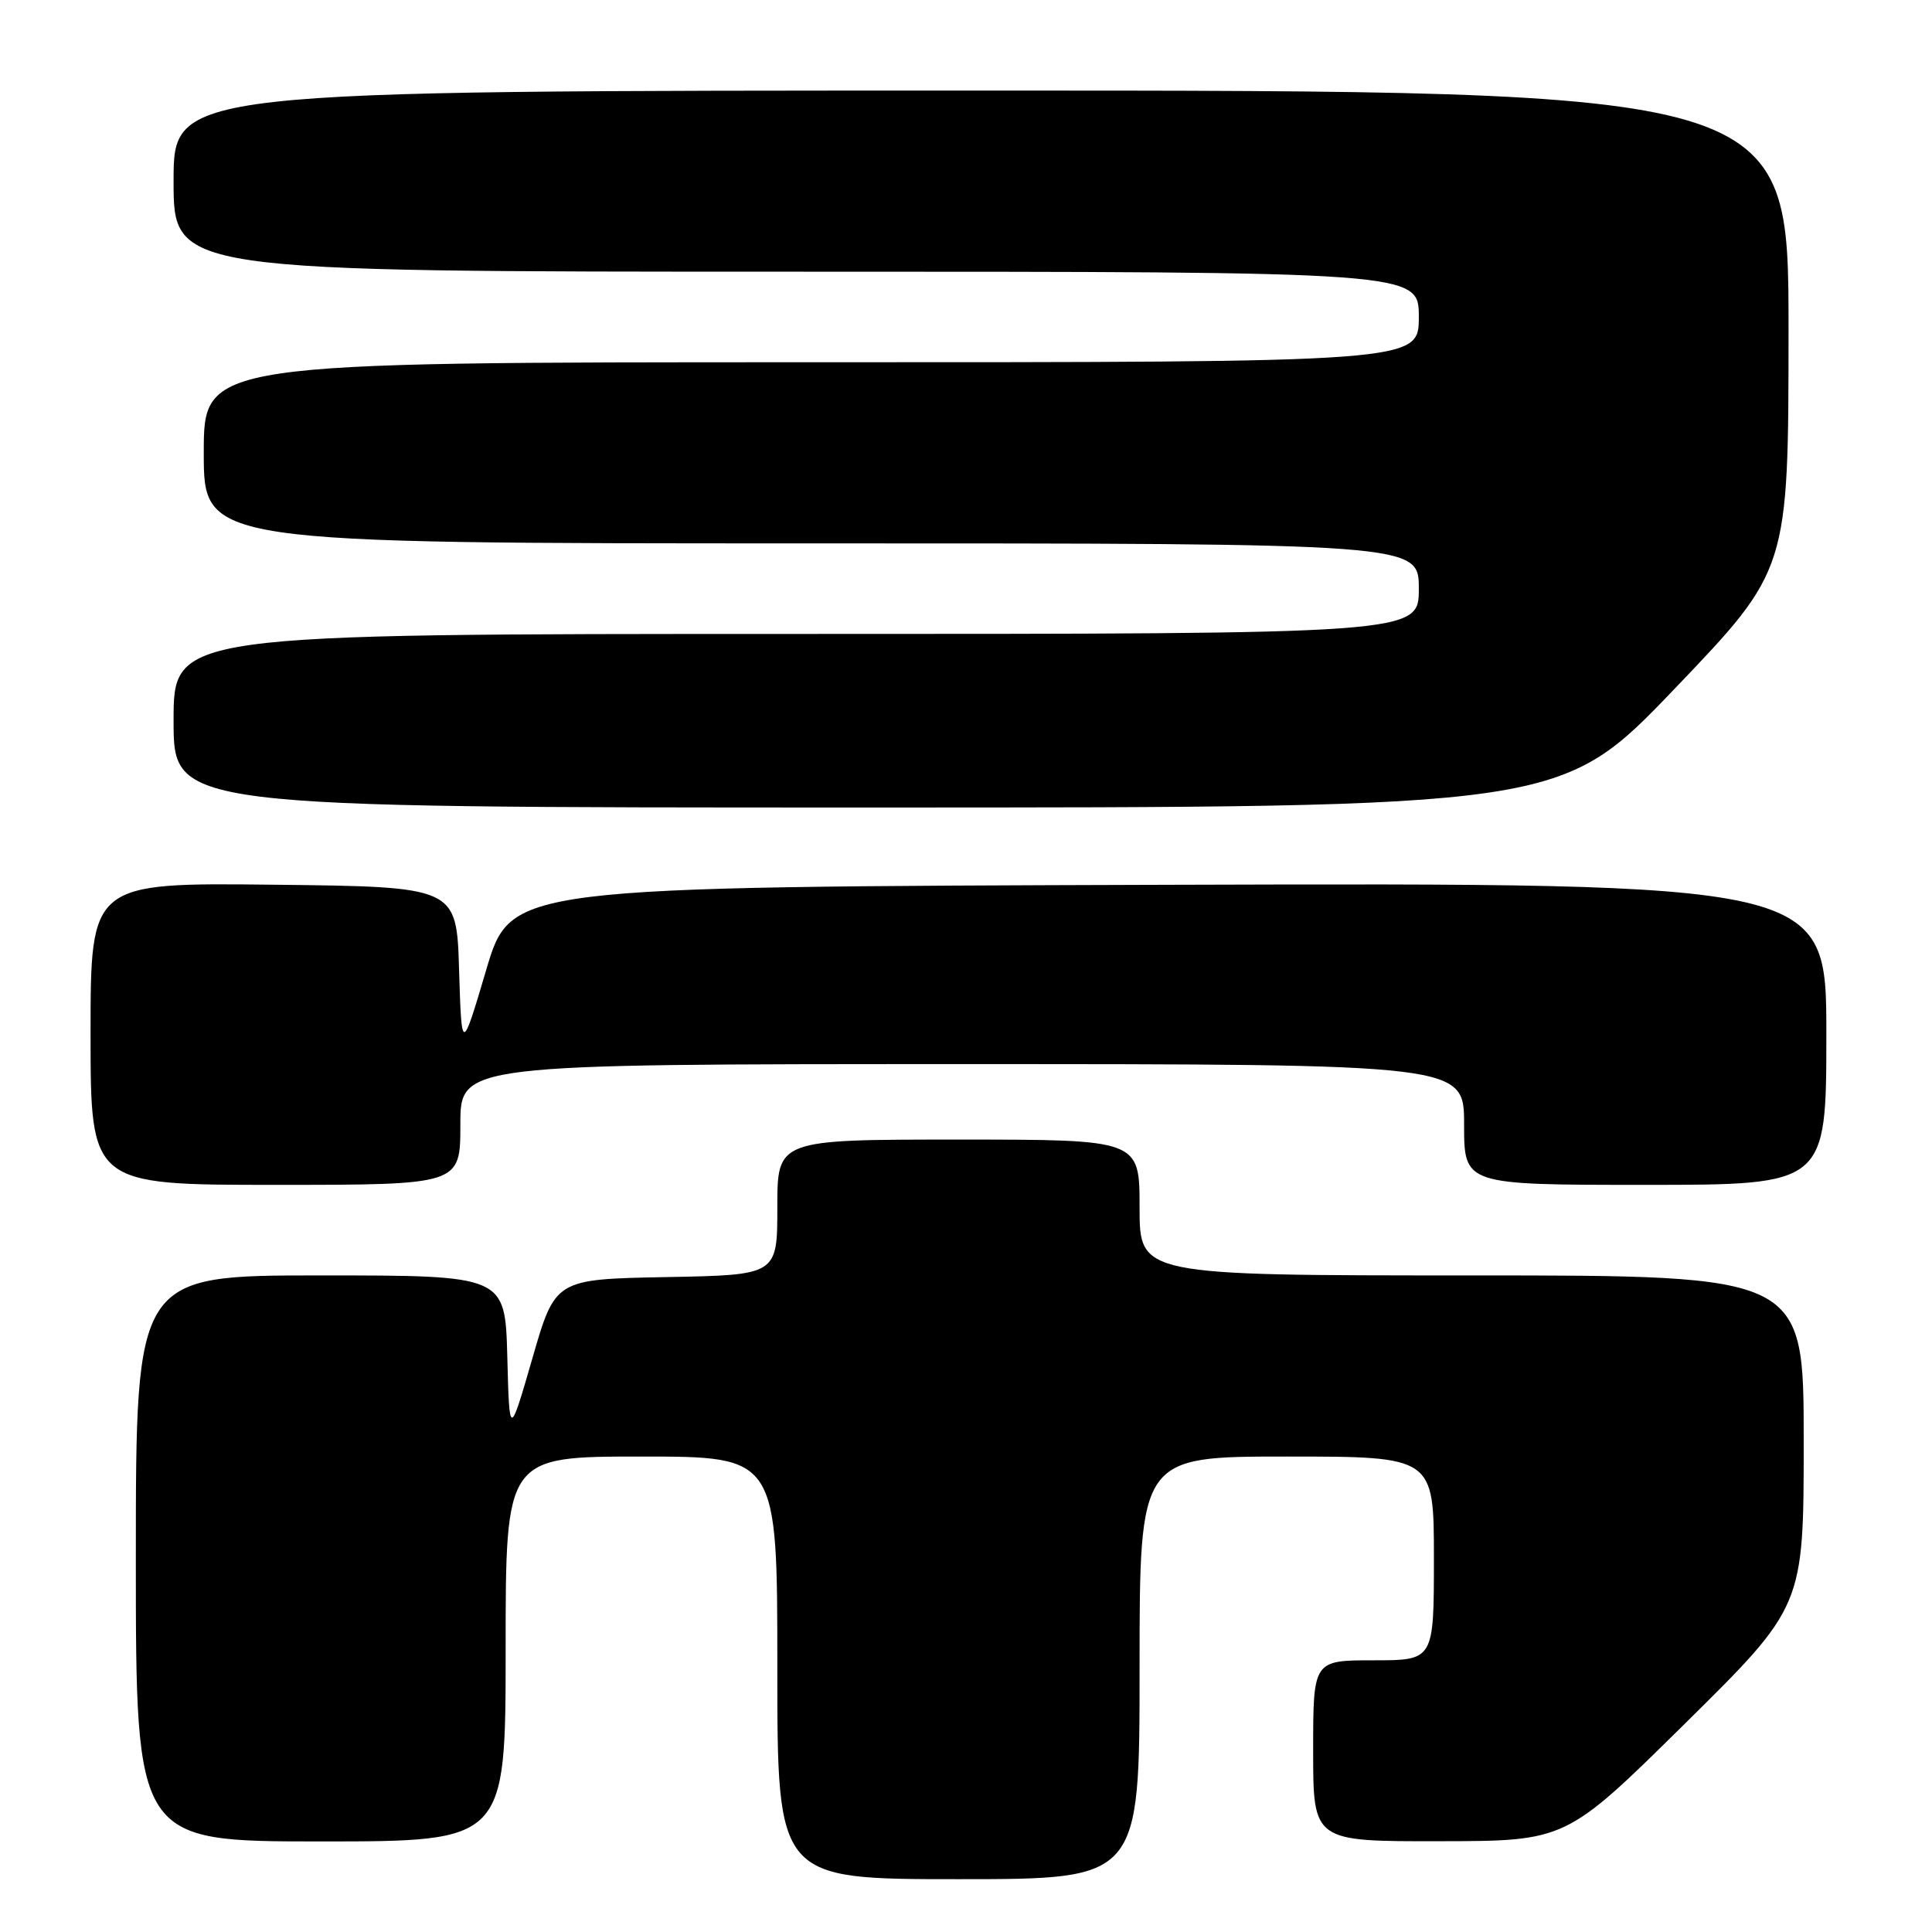 <?xml version="1.0" encoding="UTF-8" standalone="no"?>
<!DOCTYPE svg PUBLIC "-//W3C//DTD SVG 1.1//EN" "http://www.w3.org/Graphics/SVG/1.1/DTD/svg11.dtd" >
<svg xmlns="http://www.w3.org/2000/svg" xmlns:xlink="http://www.w3.org/1999/xlink" version="1.1" viewBox="0 0 256 256">
 <g >
 <path fill="currentColor"
d=" M 151.00 221.00 C 151.00 193.00 151.00 193.00 170.50 193.00 C 190.00 193.00 190.00 193.00 190.00 206.50 C 190.00 220.00 190.00 220.00 182.00 220.00 C 174.00 220.00 174.00 220.00 174.00 232.00 C 174.00 244.00 174.00 244.00 190.75 243.97 C 207.50 243.95 207.50 243.95 223.25 228.40 C 239.00 212.85 239.00 212.85 239.00 190.93 C 239.00 169.00 239.00 169.00 195.00 169.00 C 151.00 169.00 151.00 169.00 151.00 160.00 C 151.00 151.00 151.00 151.00 127.00 151.00 C 103.00 151.00 103.00 151.00 103.00 159.97 C 103.00 168.95 103.00 168.95 88.29 169.22 C 73.57 169.50 73.57 169.50 70.54 180.00 C 67.50 190.50 67.50 190.50 67.22 179.75 C 66.93 169.00 66.93 169.00 42.47 169.00 C 18.00 169.00 18.00 169.00 18.00 206.50 C 18.00 244.00 18.00 244.00 42.50 244.00 C 67.00 244.00 67.00 244.00 67.00 218.50 C 67.00 193.00 67.00 193.00 85.00 193.00 C 103.00 193.00 103.00 193.00 103.00 221.00 C 103.00 249.00 103.00 249.00 127.00 249.00 C 151.00 249.00 151.00 249.00 151.00 221.00 Z  M 61.00 149.00 C 61.00 141.00 61.00 141.00 127.50 141.00 C 194.00 141.00 194.00 141.00 194.00 149.00 C 194.00 157.00 194.00 157.00 218.00 157.00 C 242.00 157.00 242.00 157.00 242.00 136.99 C 242.00 116.99 242.00 116.99 154.85 117.24 C 67.69 117.50 67.69 117.50 64.43 128.50 C 61.17 139.50 61.17 139.50 60.83 128.50 C 60.50 117.50 60.50 117.50 36.25 117.23 C 12.00 116.96 12.00 116.96 12.00 136.98 C 12.00 157.00 12.00 157.00 36.50 157.00 C 61.00 157.00 61.00 157.00 61.00 149.00 Z  M 221.91 91.25 C 236.98 75.50 236.98 75.50 236.99 43.75 C 237.00 12.00 237.00 12.00 130.00 12.00 C 23.00 12.00 23.00 12.00 23.00 24.00 C 23.00 36.00 23.00 36.00 105.50 36.00 C 188.00 36.00 188.00 36.00 188.00 42.00 C 188.00 48.00 188.00 48.00 107.50 48.00 C 27.00 48.00 27.00 48.00 27.00 60.00 C 27.00 72.00 27.00 72.00 107.50 72.00 C 188.00 72.00 188.00 72.00 188.00 78.00 C 188.00 84.00 188.00 84.00 105.50 84.00 C 23.00 84.00 23.00 84.00 23.00 95.50 C 23.00 107.00 23.00 107.00 114.92 107.00 C 206.83 107.00 206.83 107.00 221.91 91.25 Z "/>
</g>
</svg>